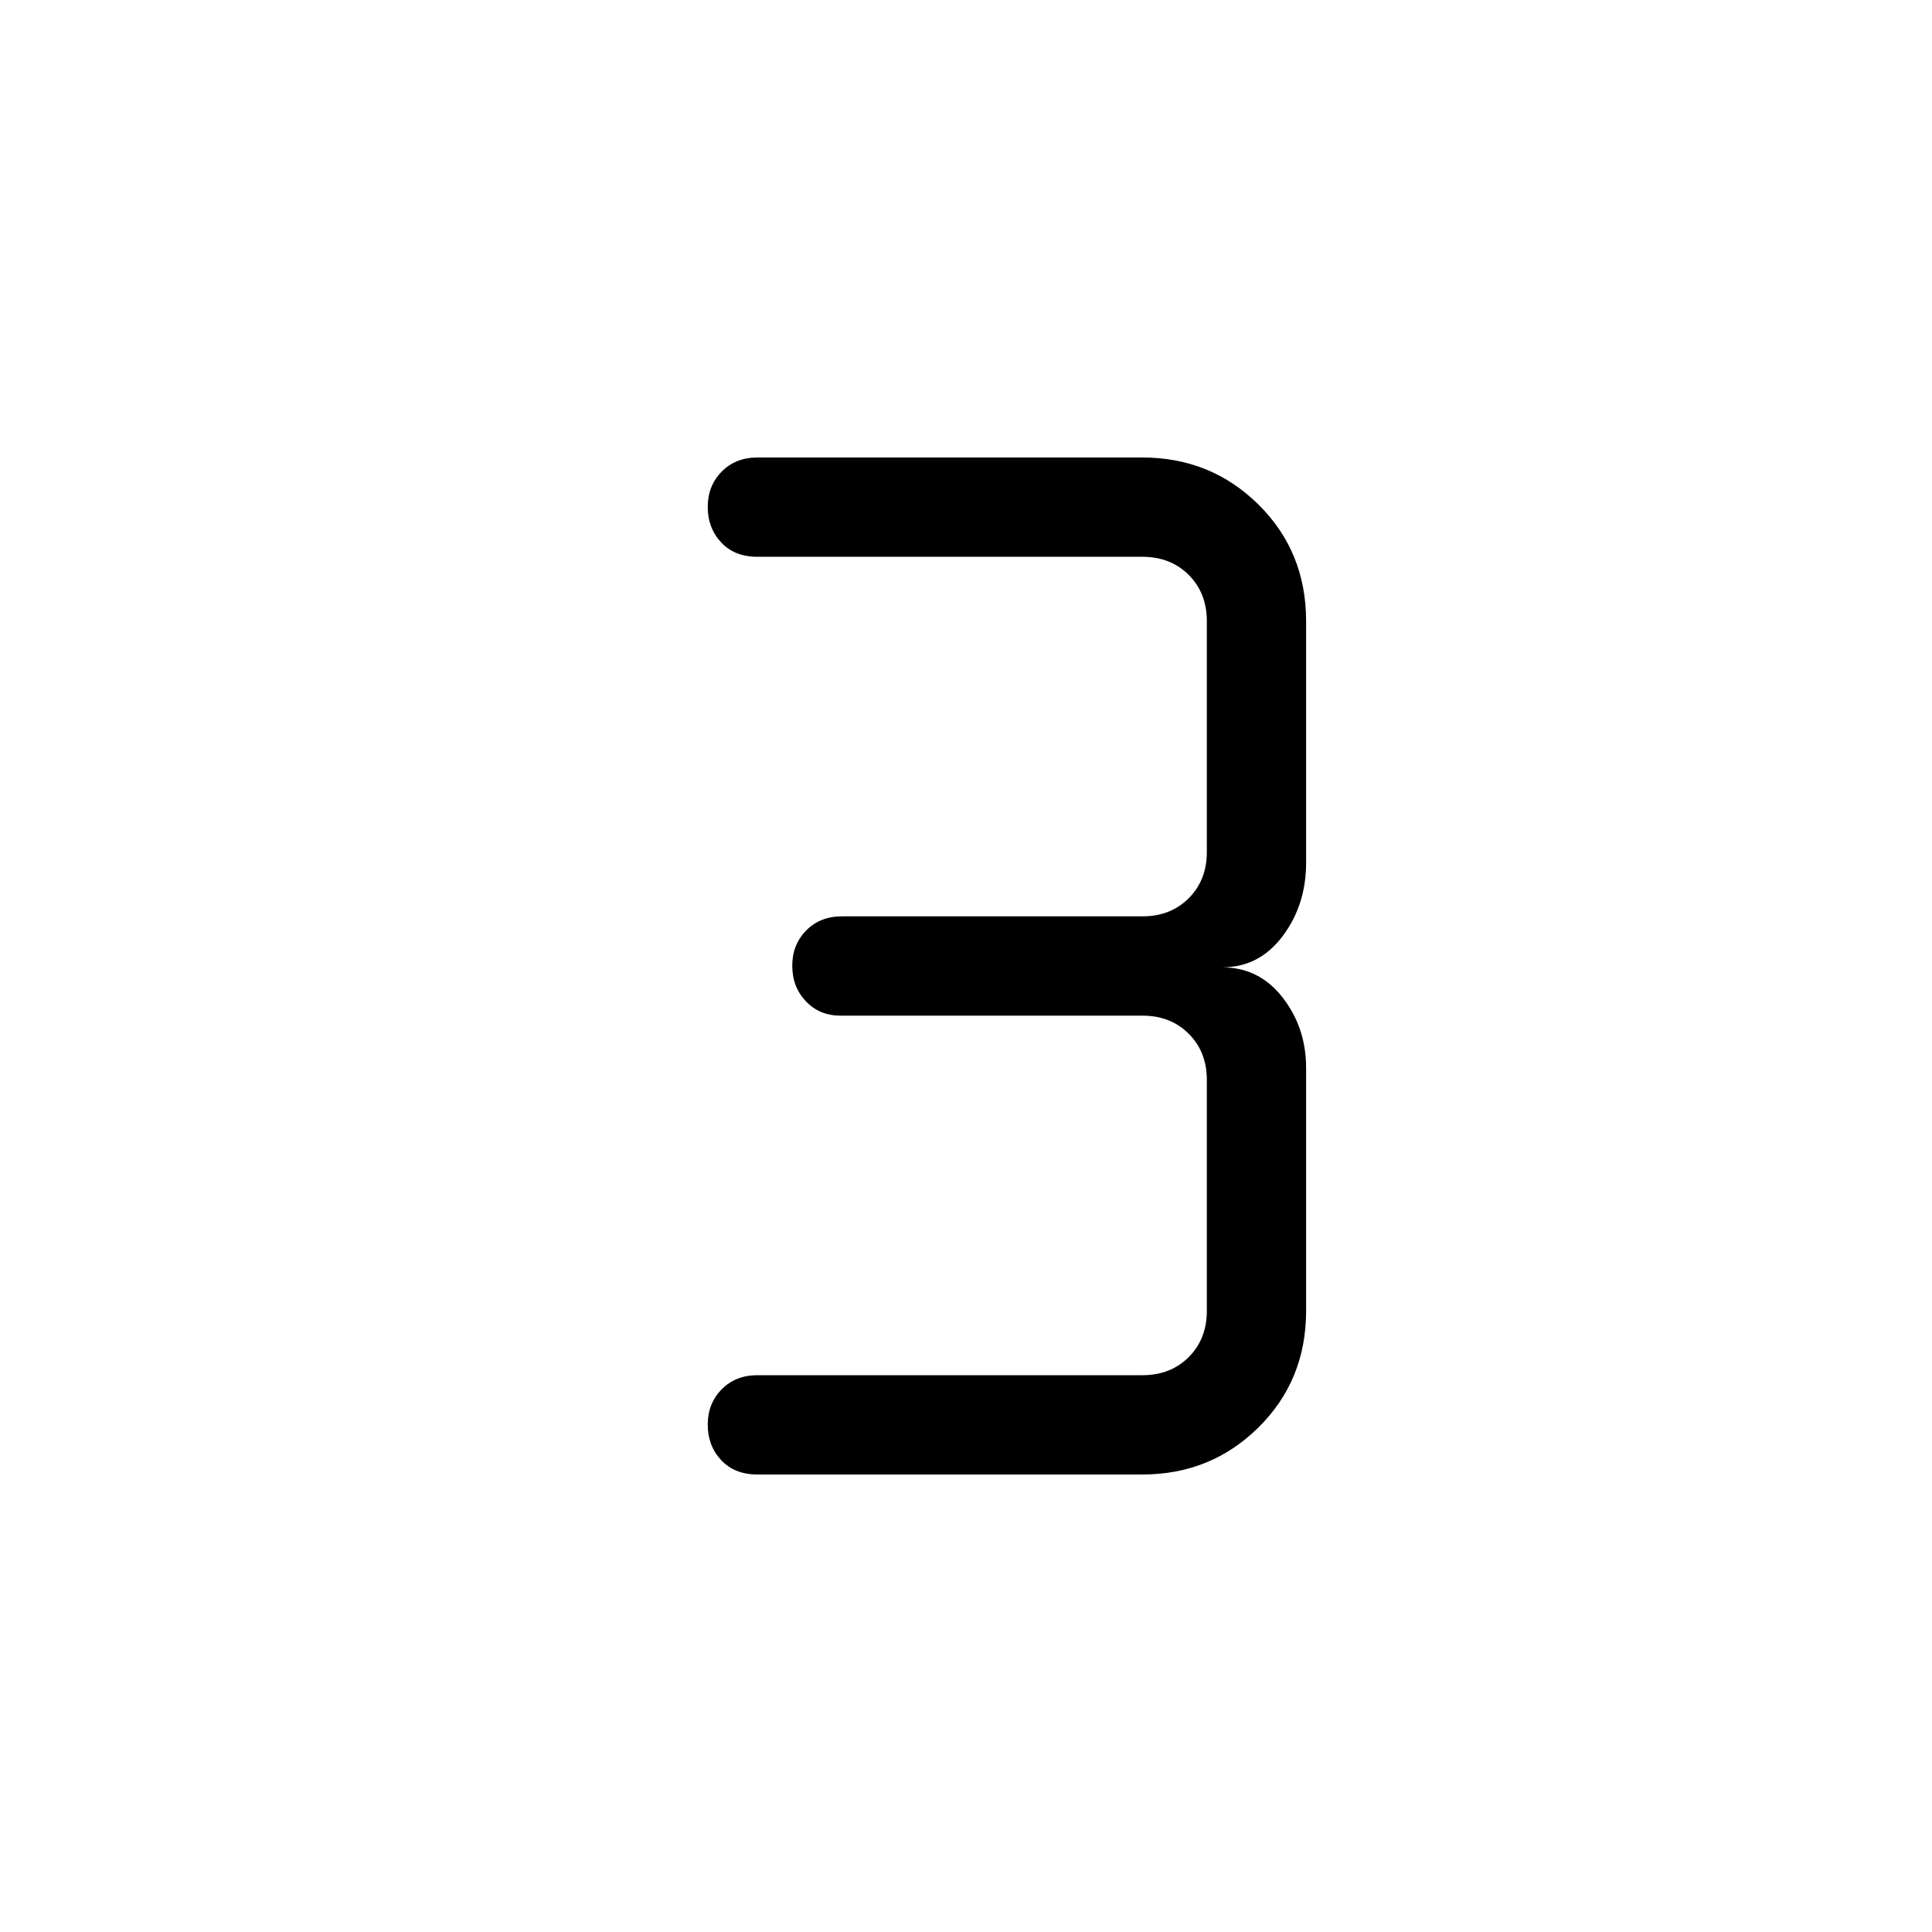 <svg xmlns="http://www.w3.org/2000/svg" height="40" viewBox="0 -960 960 960" width="40"><path d="M567.67-227.33H376.33q-11.33 0-18-7.15-6.66-7.14-6.66-17.64 0-10.49 6.91-17.52 6.92-7.03 17.75-7.03h191.34q14 0 23-9t9-23v-114.66q0-14-9-23t-23-9h-150q-10.5 0-17.25-7.15-6.75-7.14-6.75-17.64 0-10.49 6.91-17.52 6.92-7.03 17.75-7.03h149.34q14 0 23-9t9-23v-114.66q0-14-9-23t-23-9H376.33q-11.33 0-18-7.15-6.66-7.14-6.66-17.64 0-10.49 6.91-17.52 6.92-7.03 17.75-7.03h191.34q34 0 57.66 23.39Q649-685.89 649-651.33v120q0 21-11.67 36.5-11.66 15.5-30 15.5 18.34 0 30 15 11.67 15 11.67 35v120.66q0 34.56-23.67 57.95-23.66 23.39-57.66 23.39Z"/></svg>